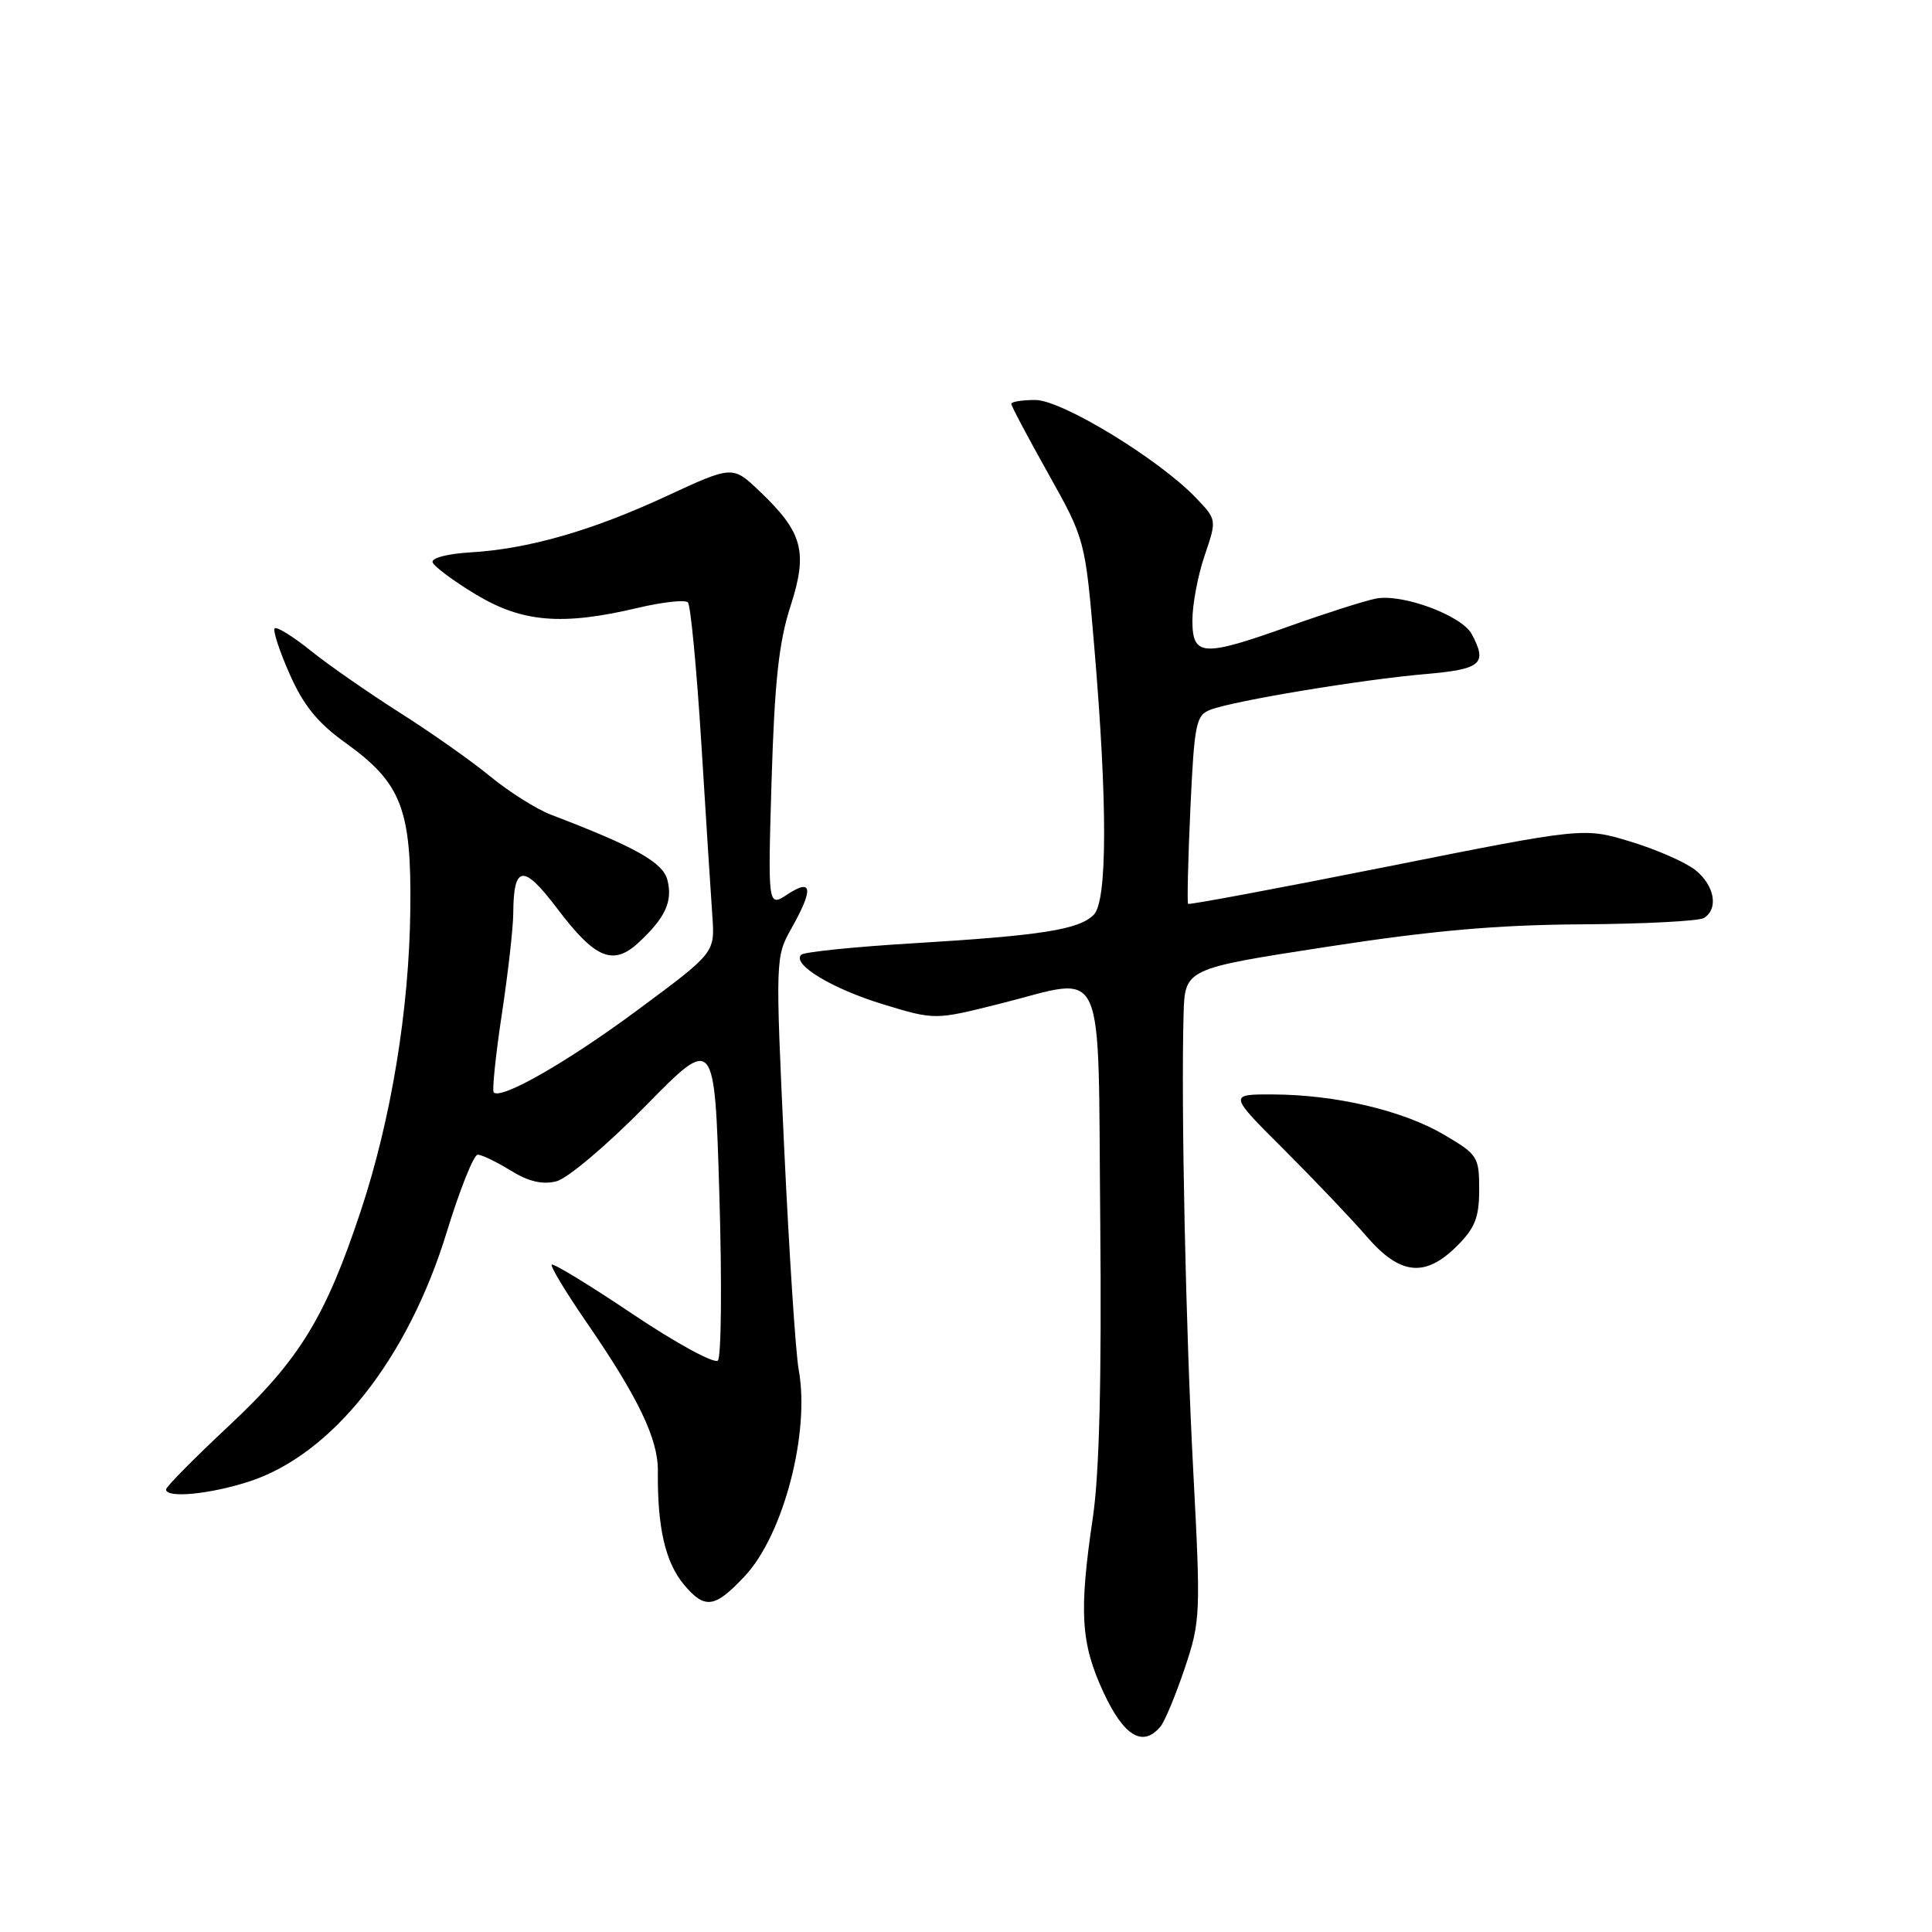 <?xml version="1.0" encoding="UTF-8" standalone="no"?>
<!DOCTYPE svg PUBLIC "-//W3C//DTD SVG 1.1//EN" "http://www.w3.org/Graphics/SVG/1.1/DTD/svg11.dtd" >
<svg xmlns="http://www.w3.org/2000/svg" xmlns:xlink="http://www.w3.org/1999/xlink" version="1.1" viewBox="0 0 256 256">
 <g >
 <path fill="currentColor"
d=" M 153.79 228.75 C 154.35 228.06 155.79 224.60 156.98 221.06 C 159.07 214.85 159.11 213.92 158.12 195.06 C 157.11 175.99 156.49 146.63 156.83 134.43 C 157.00 128.36 157.00 128.36 175.75 125.47 C 189.73 123.31 198.32 122.55 209.53 122.48 C 217.80 122.43 225.11 122.05 225.78 121.64 C 227.76 120.41 227.18 117.29 224.61 115.26 C 223.29 114.23 219.43 112.54 216.03 111.51 C 209.84 109.64 209.84 109.64 183.77 114.84 C 169.43 117.70 157.58 119.91 157.43 119.77 C 157.29 119.62 157.42 113.95 157.73 107.17 C 158.26 95.83 158.47 94.77 160.40 94.04 C 163.51 92.85 180.43 90.05 188.75 89.33 C 196.31 88.68 197.13 87.98 195.01 84.02 C 193.68 81.54 185.78 78.62 182.29 79.32 C 180.76 79.63 175.68 81.25 171.00 82.92 C 159.33 87.09 158.00 87.02 158.00 82.18 C 158.00 80.08 158.73 76.22 159.62 73.61 C 161.24 68.86 161.24 68.86 158.44 65.94 C 153.53 60.82 140.70 53.00 137.19 53.00 C 135.44 53.00 134.00 53.23 134.00 53.51 C 134.00 53.79 136.20 57.95 138.90 62.76 C 143.79 71.50 143.79 71.50 145.01 85.86 C 146.76 106.56 146.73 119.41 144.93 121.21 C 142.97 123.18 138.04 123.96 121.16 124.98 C 113.28 125.45 106.53 126.14 106.16 126.51 C 104.90 127.78 110.28 131.03 117.06 133.09 C 123.88 135.16 123.88 135.16 132.45 133.01 C 146.80 129.42 145.45 126.49 145.79 162.00 C 145.98 182.73 145.67 195.22 144.82 201.00 C 142.95 213.63 143.20 217.73 146.22 224.25 C 148.93 230.09 151.45 231.59 153.79 228.75 Z  M 98.70 208.83 C 103.82 203.36 107.36 189.80 105.83 181.50 C 105.43 179.30 104.57 166.10 103.91 152.16 C 102.74 127.05 102.75 126.80 104.86 123.03 C 107.81 117.79 107.65 116.34 104.37 118.49 C 101.74 120.22 101.74 120.22 102.24 103.36 C 102.64 90.32 103.20 85.11 104.73 80.37 C 107.08 73.12 106.39 70.55 100.65 65.09 C 97.07 61.68 97.07 61.68 88.29 65.75 C 78.37 70.35 69.97 72.75 62.25 73.20 C 59.33 73.37 57.14 73.94 57.32 74.50 C 57.49 75.05 60.06 76.96 63.02 78.75 C 69.20 82.48 74.48 82.92 84.50 80.55 C 87.80 79.77 90.79 79.44 91.15 79.82 C 91.51 80.19 92.31 88.60 92.93 98.50 C 93.54 108.40 94.20 118.69 94.39 121.37 C 94.73 126.24 94.73 126.24 84.61 133.74 C 75.28 140.67 66.42 145.75 65.42 144.75 C 65.19 144.52 65.67 139.87 66.49 134.42 C 67.32 128.96 68.00 122.92 68.01 121.00 C 68.05 114.59 69.34 114.45 73.82 120.37 C 78.88 127.07 81.25 128.05 84.68 124.84 C 88.17 121.58 89.15 119.44 88.44 116.62 C 87.85 114.27 84.21 112.23 73.00 107.95 C 71.08 107.21 67.47 104.94 65.00 102.91 C 62.52 100.87 57.12 97.06 53.00 94.45 C 48.88 91.83 43.56 88.14 41.20 86.24 C 38.83 84.33 36.67 83.00 36.40 83.26 C 36.13 83.53 37.02 86.26 38.38 89.32 C 40.22 93.49 42.09 95.79 45.82 98.46 C 53.19 103.76 54.53 107.21 54.37 120.50 C 54.22 133.80 51.82 148.38 47.79 160.50 C 43.12 174.56 39.66 180.21 30.32 188.94 C 25.74 193.22 22.00 197.01 22.00 197.36 C 22.00 198.55 27.75 198.01 32.98 196.32 C 44.00 192.76 54.04 180.10 59.20 163.25 C 60.93 157.61 62.77 153.00 63.30 153.00 C 63.83 153.00 65.79 153.95 67.66 155.10 C 70.03 156.56 71.87 157.00 73.72 156.53 C 75.19 156.17 80.46 151.71 85.53 146.55 C 94.69 137.22 94.69 137.22 95.32 158.33 C 95.67 169.94 95.58 179.82 95.12 180.28 C 94.66 180.74 89.60 177.99 83.89 174.16 C 78.18 170.32 73.32 167.36 73.11 167.57 C 72.89 167.78 74.97 171.22 77.73 175.23 C 84.57 185.17 87.21 190.67 87.17 194.91 C 87.09 202.41 88.16 207.03 90.64 209.99 C 93.41 213.28 94.72 213.09 98.70 208.83 Z  M 193.08 165.08 C 195.45 162.71 196.00 161.30 196.00 157.62 C 196.00 153.27 195.80 152.97 191.30 150.33 C 185.84 147.13 176.96 145.05 168.65 145.02 C 162.79 145.00 162.79 145.00 170.15 152.34 C 174.19 156.38 179.12 161.55 181.09 163.84 C 185.52 168.97 188.84 169.32 193.08 165.08 Z "/>
</g>
</svg>